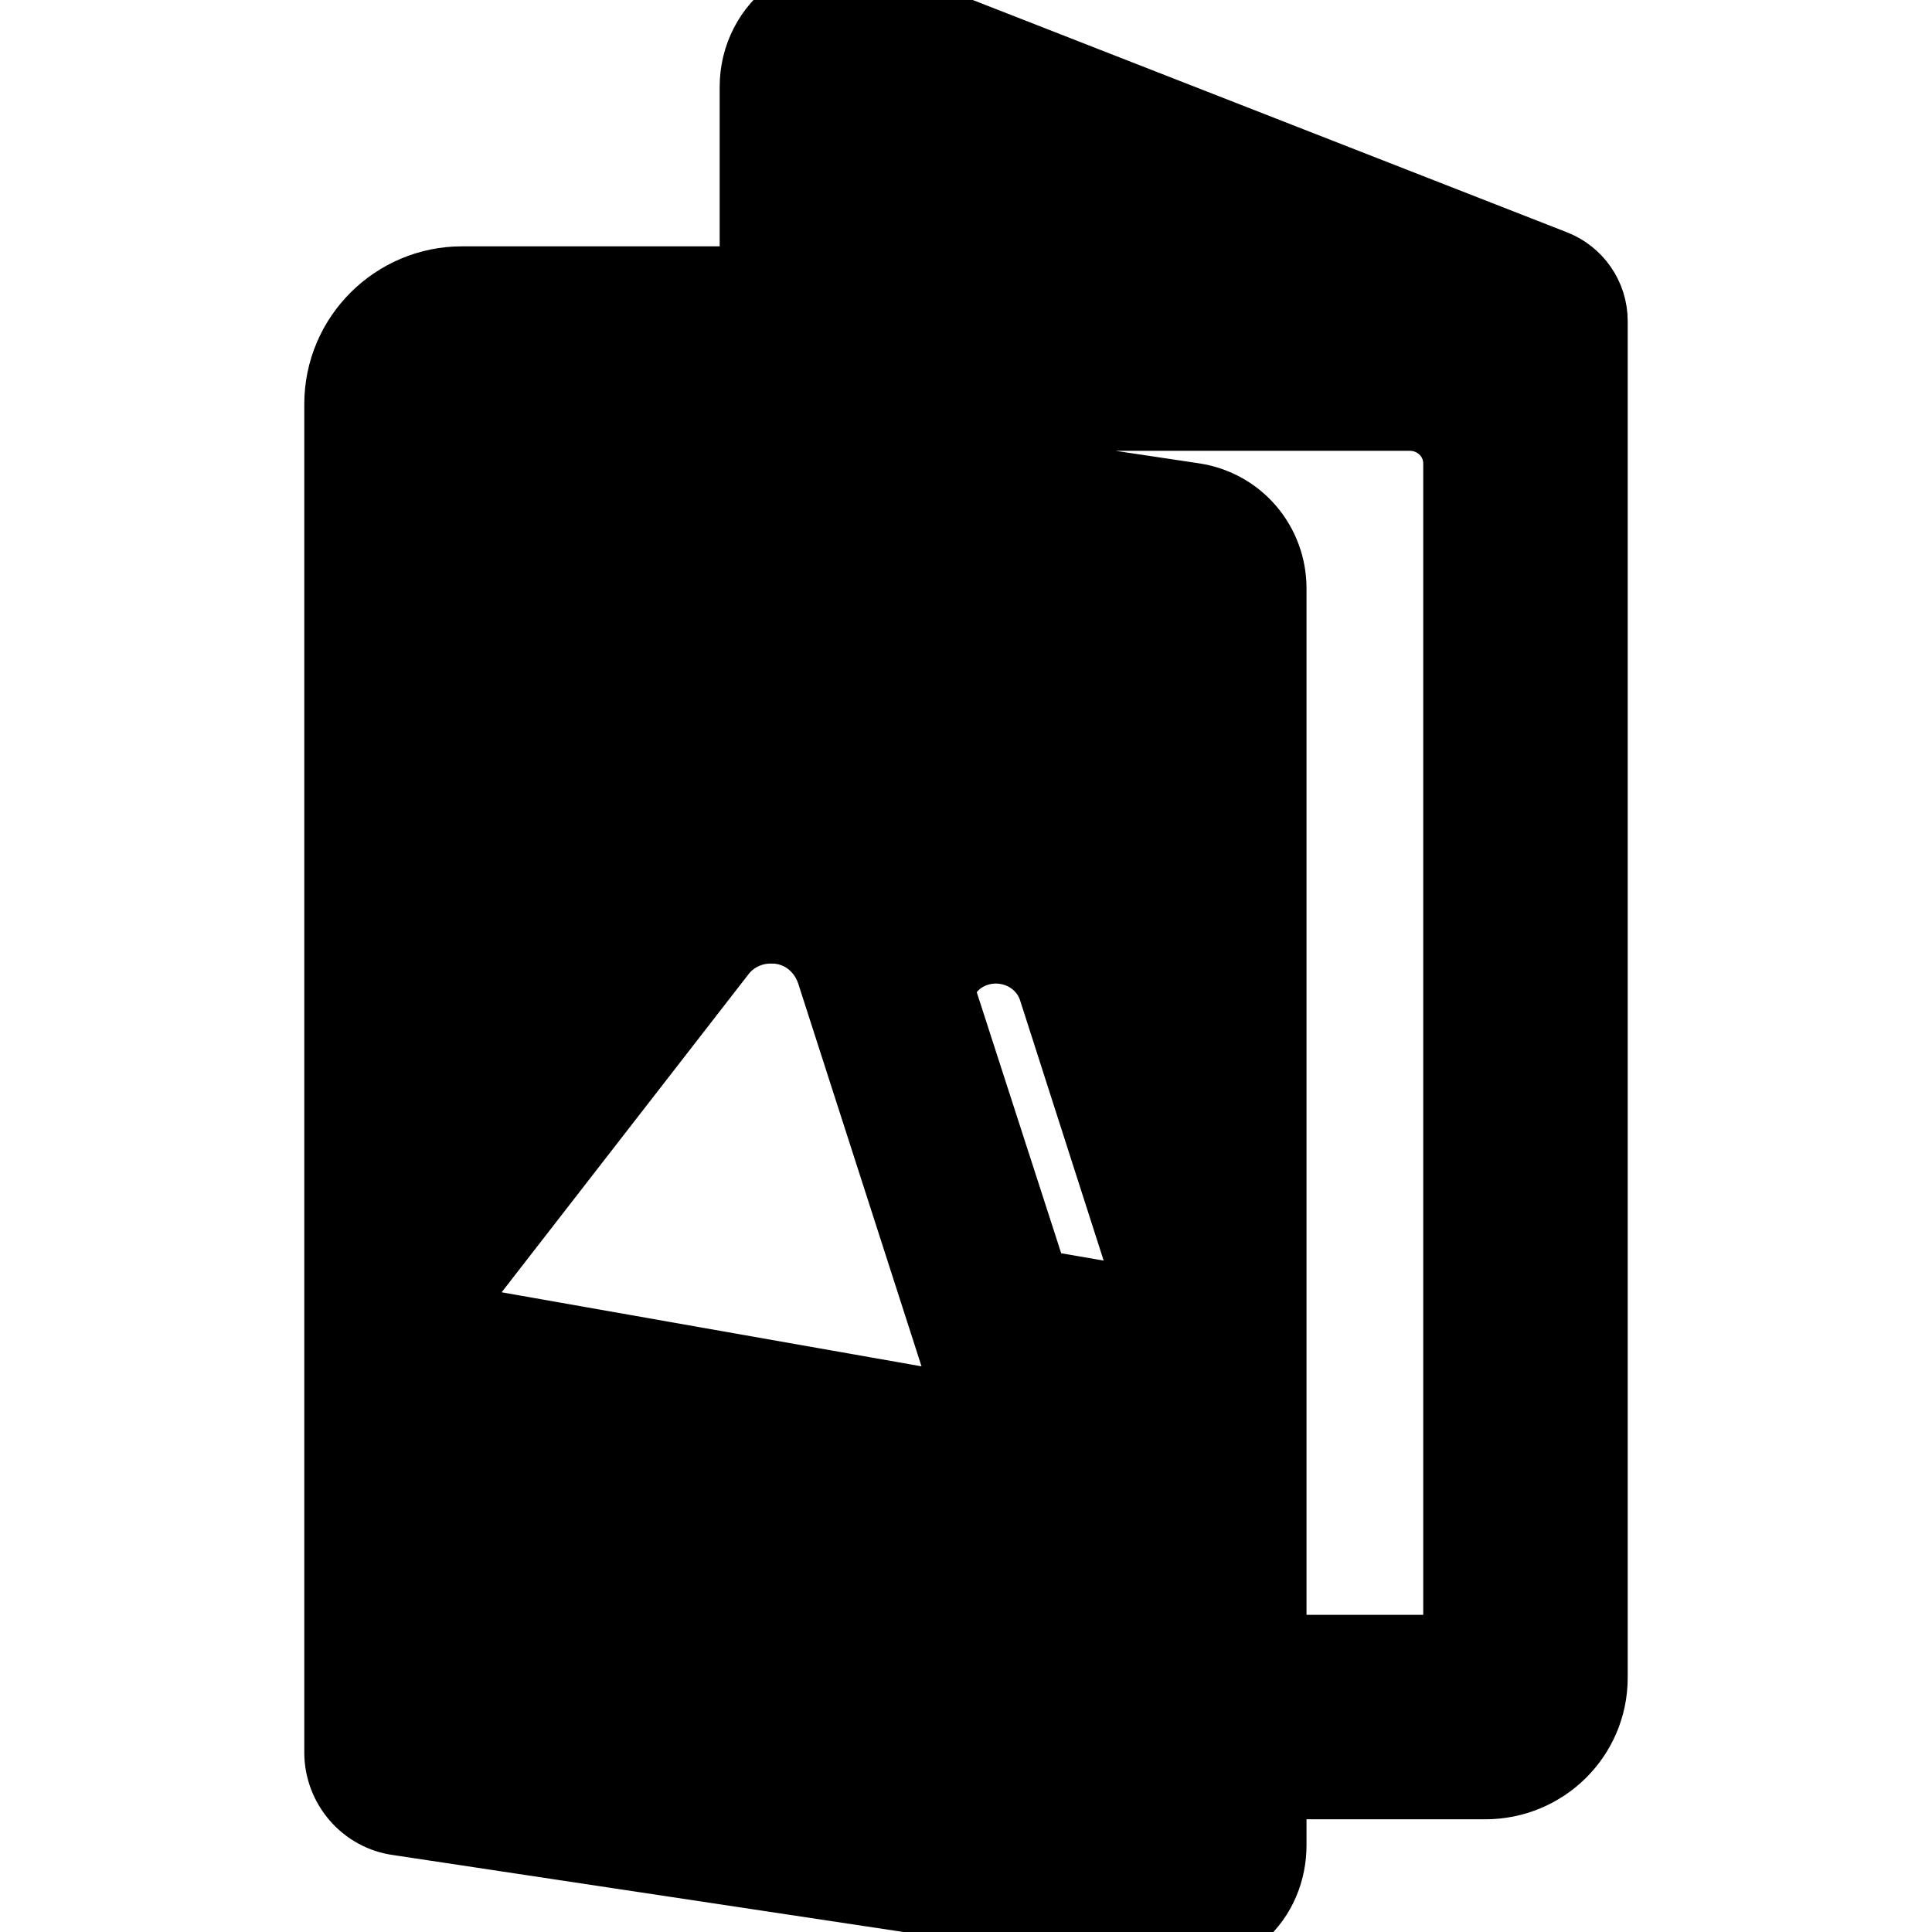 <?xml version="1.0" encoding="UTF-8" standalone="no"?>
<!DOCTYPE svg PUBLIC "-//W3C//DTD SVG 20010904//EN"
              "http://www.w3.org/TR/2001/REC-SVG-20010904/DTD/svg10.dtd">

<svg xmlns="http://www.w3.org/2000/svg"
     width="0.267in" height="0.267in"
     viewBox="0 0 24 24">
  <path stroke="black" stroke-width="1"
        d="M 19.28,3.35
           C 19.54,3.45 19.72,3.70 19.72,3.99
             19.72,3.99 19.72,20.84 19.72,20.84
             19.72,21.54 19.15,22.10 18.45,22.10
             18.45,22.10 15.73,22.10 15.73,22.10
             15.73,22.10 15.73,22.92 15.73,22.92
             15.73,23.23 15.61,23.53 15.37,23.74
             15.13,23.94 14.82,24.04 14.51,23.99
             14.51,23.99 4.96,22.55 4.96,22.55
             4.57,22.50 4.28,22.16 4.28,21.77
             4.28,21.77 4.28,5.02 4.28,5.02
             4.28,4.21 4.94,3.56 5.74,3.56
             5.74,3.56 9.44,3.56 9.44,3.56
             9.44,3.56 9.44,1.08 9.44,1.08
             9.44,0.72 9.61,0.39 9.90,0.19
             10.19,-0.01 10.56,-0.06 10.89,0.07
             10.89,0.07 19.28,3.35 19.28,3.35 Z
           M 12.02,17.12
           C 12.02,17.12 10.39,12.06 10.39,12.06
             10.29,11.76 10.04,11.53 9.72,11.48
             9.67,11.47 9.62,11.47 9.57,11.47
             9.31,11.47 9.06,11.59 8.90,11.80
             8.90,11.80 5.64,16.00 5.64,16.00
             5.57,16.08 5.55,16.20 5.59,16.30
             5.63,16.40 5.72,16.47 5.83,16.49
             5.83,16.49 11.67,17.52 11.67,17.52
             11.69,17.52 11.71,17.52 11.73,17.52
             11.82,17.52 11.90,17.49 11.96,17.42
             12.03,17.34 12.06,17.23 12.02,17.12 Z
           M 14.29,15.83
           C 14.29,15.83 13.15,12.28 13.15,12.28
             13.06,11.99 12.81,11.78 12.51,11.73
             12.22,11.68 11.91,11.79 11.73,12.03
             11.73,12.03 11.58,12.23 11.58,12.23
             11.58,12.23 11.59,12.27 11.59,12.27
             11.59,12.27 12.80,16.01 12.80,16.01
             12.80,16.01 13.96,16.21 13.96,16.21
             14.06,16.23 14.17,16.19 14.23,16.11
             14.30,16.04 14.32,15.93 14.29,15.83 Z
           M 18.18,20.18
           C 18.18,20.18 18.18,5.76 18.18,5.76
             18.18,5.39 17.88,5.10 17.51,5.10
             17.51,5.10 7.14,5.10 7.14,5.10
             7.14,5.10 14.82,6.25 14.82,6.25
             15.35,6.33 15.73,6.78 15.73,7.31
             15.73,7.31 15.73,20.56 15.73,20.56
             15.73,20.56 17.80,20.56 17.80,20.56
             18.01,20.56 18.18,20.39 18.18,20.18 Z" />
</svg>

